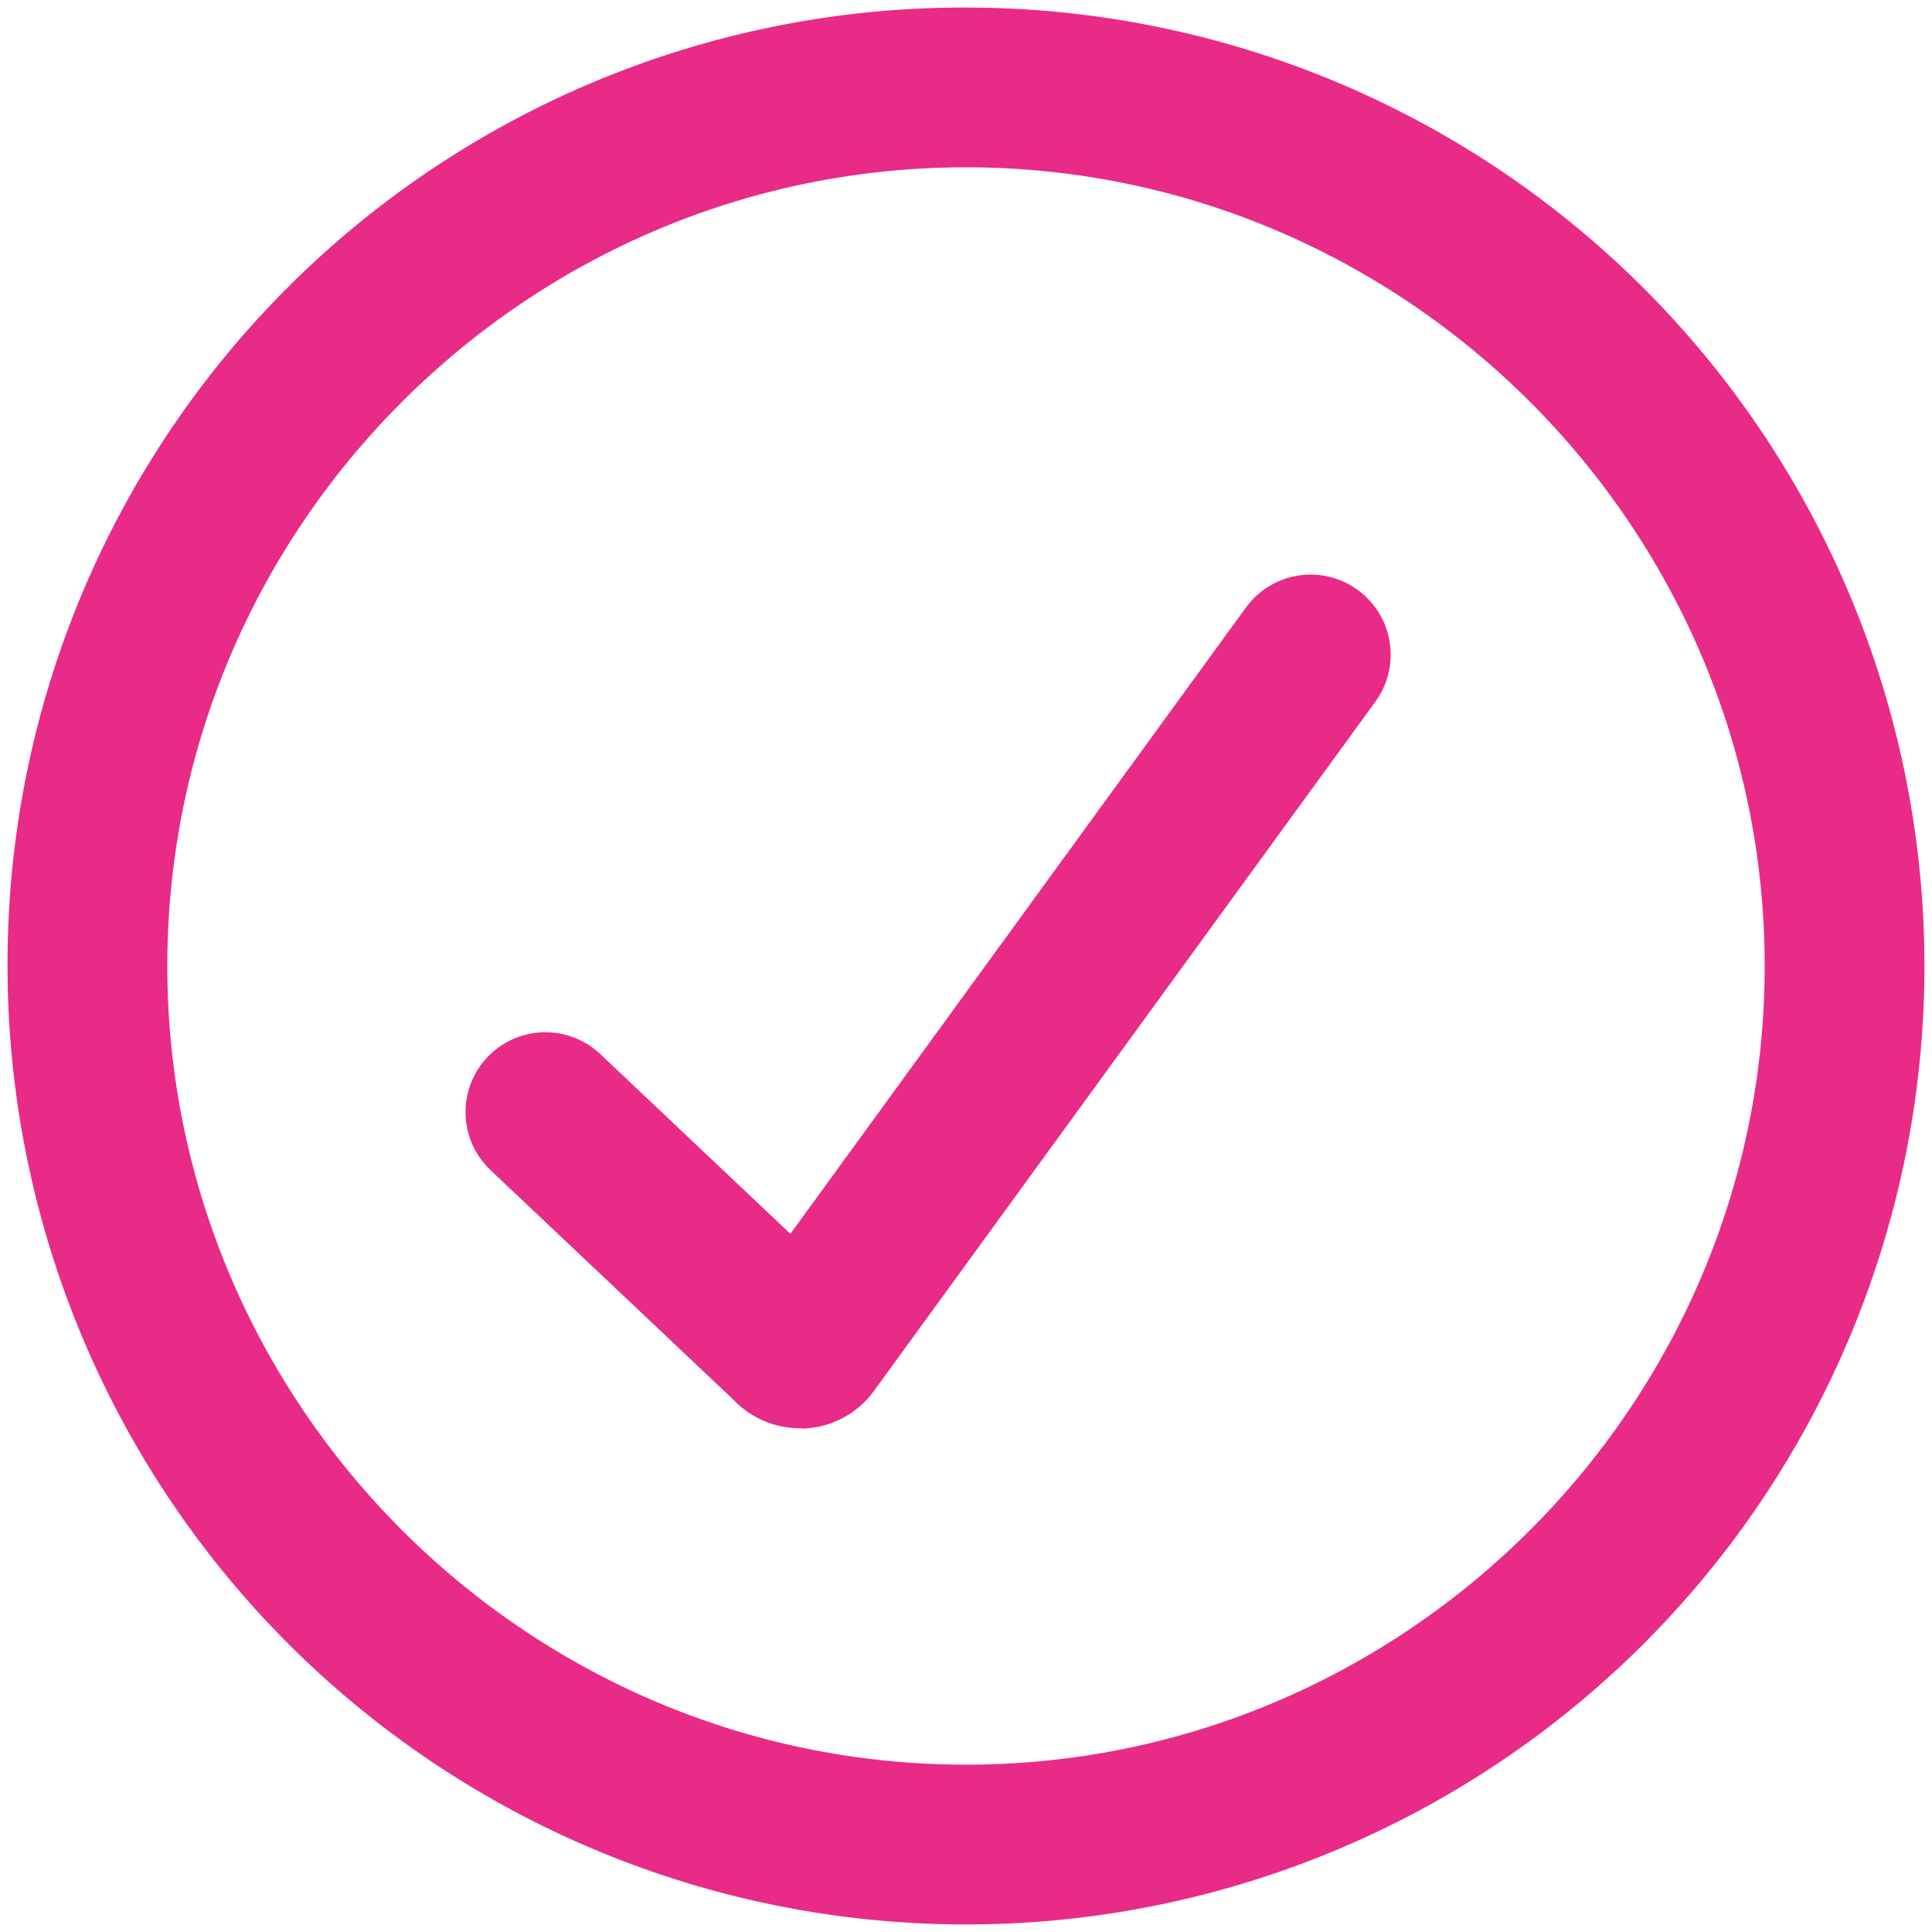 <svg id="Layer_1" data-name="Layer 1" xmlns="http://www.w3.org/2000/svg" viewBox="0 0 256 256"><defs><style>.cls-1{fill:#e82b87;}</style></defs><g id="Icons"><path id="Combined-Shape-Copy" class="cls-1" d="M128,1A127,127,0,1,1,1,128,126.69,126.69,0,0,1,128,1Zm0,21.17C69.79,22.17,22.17,69.79,22.17,128S69.79,233.83,128,233.83,233.83,186.21,233.83,128,186.21,22.17,128,22.17Z"/></g><path class="cls-1" d="M106,189.25a12.09,12.09,0,0,1-8.75-3.72L65,155.05a10.58,10.58,0,1,1,14.54-15.38l25.19,23.82,60.37-83A10.58,10.58,0,0,1,182.23,93l-66.42,91.29a12.07,12.07,0,0,1-9.49,5Z"/></svg>